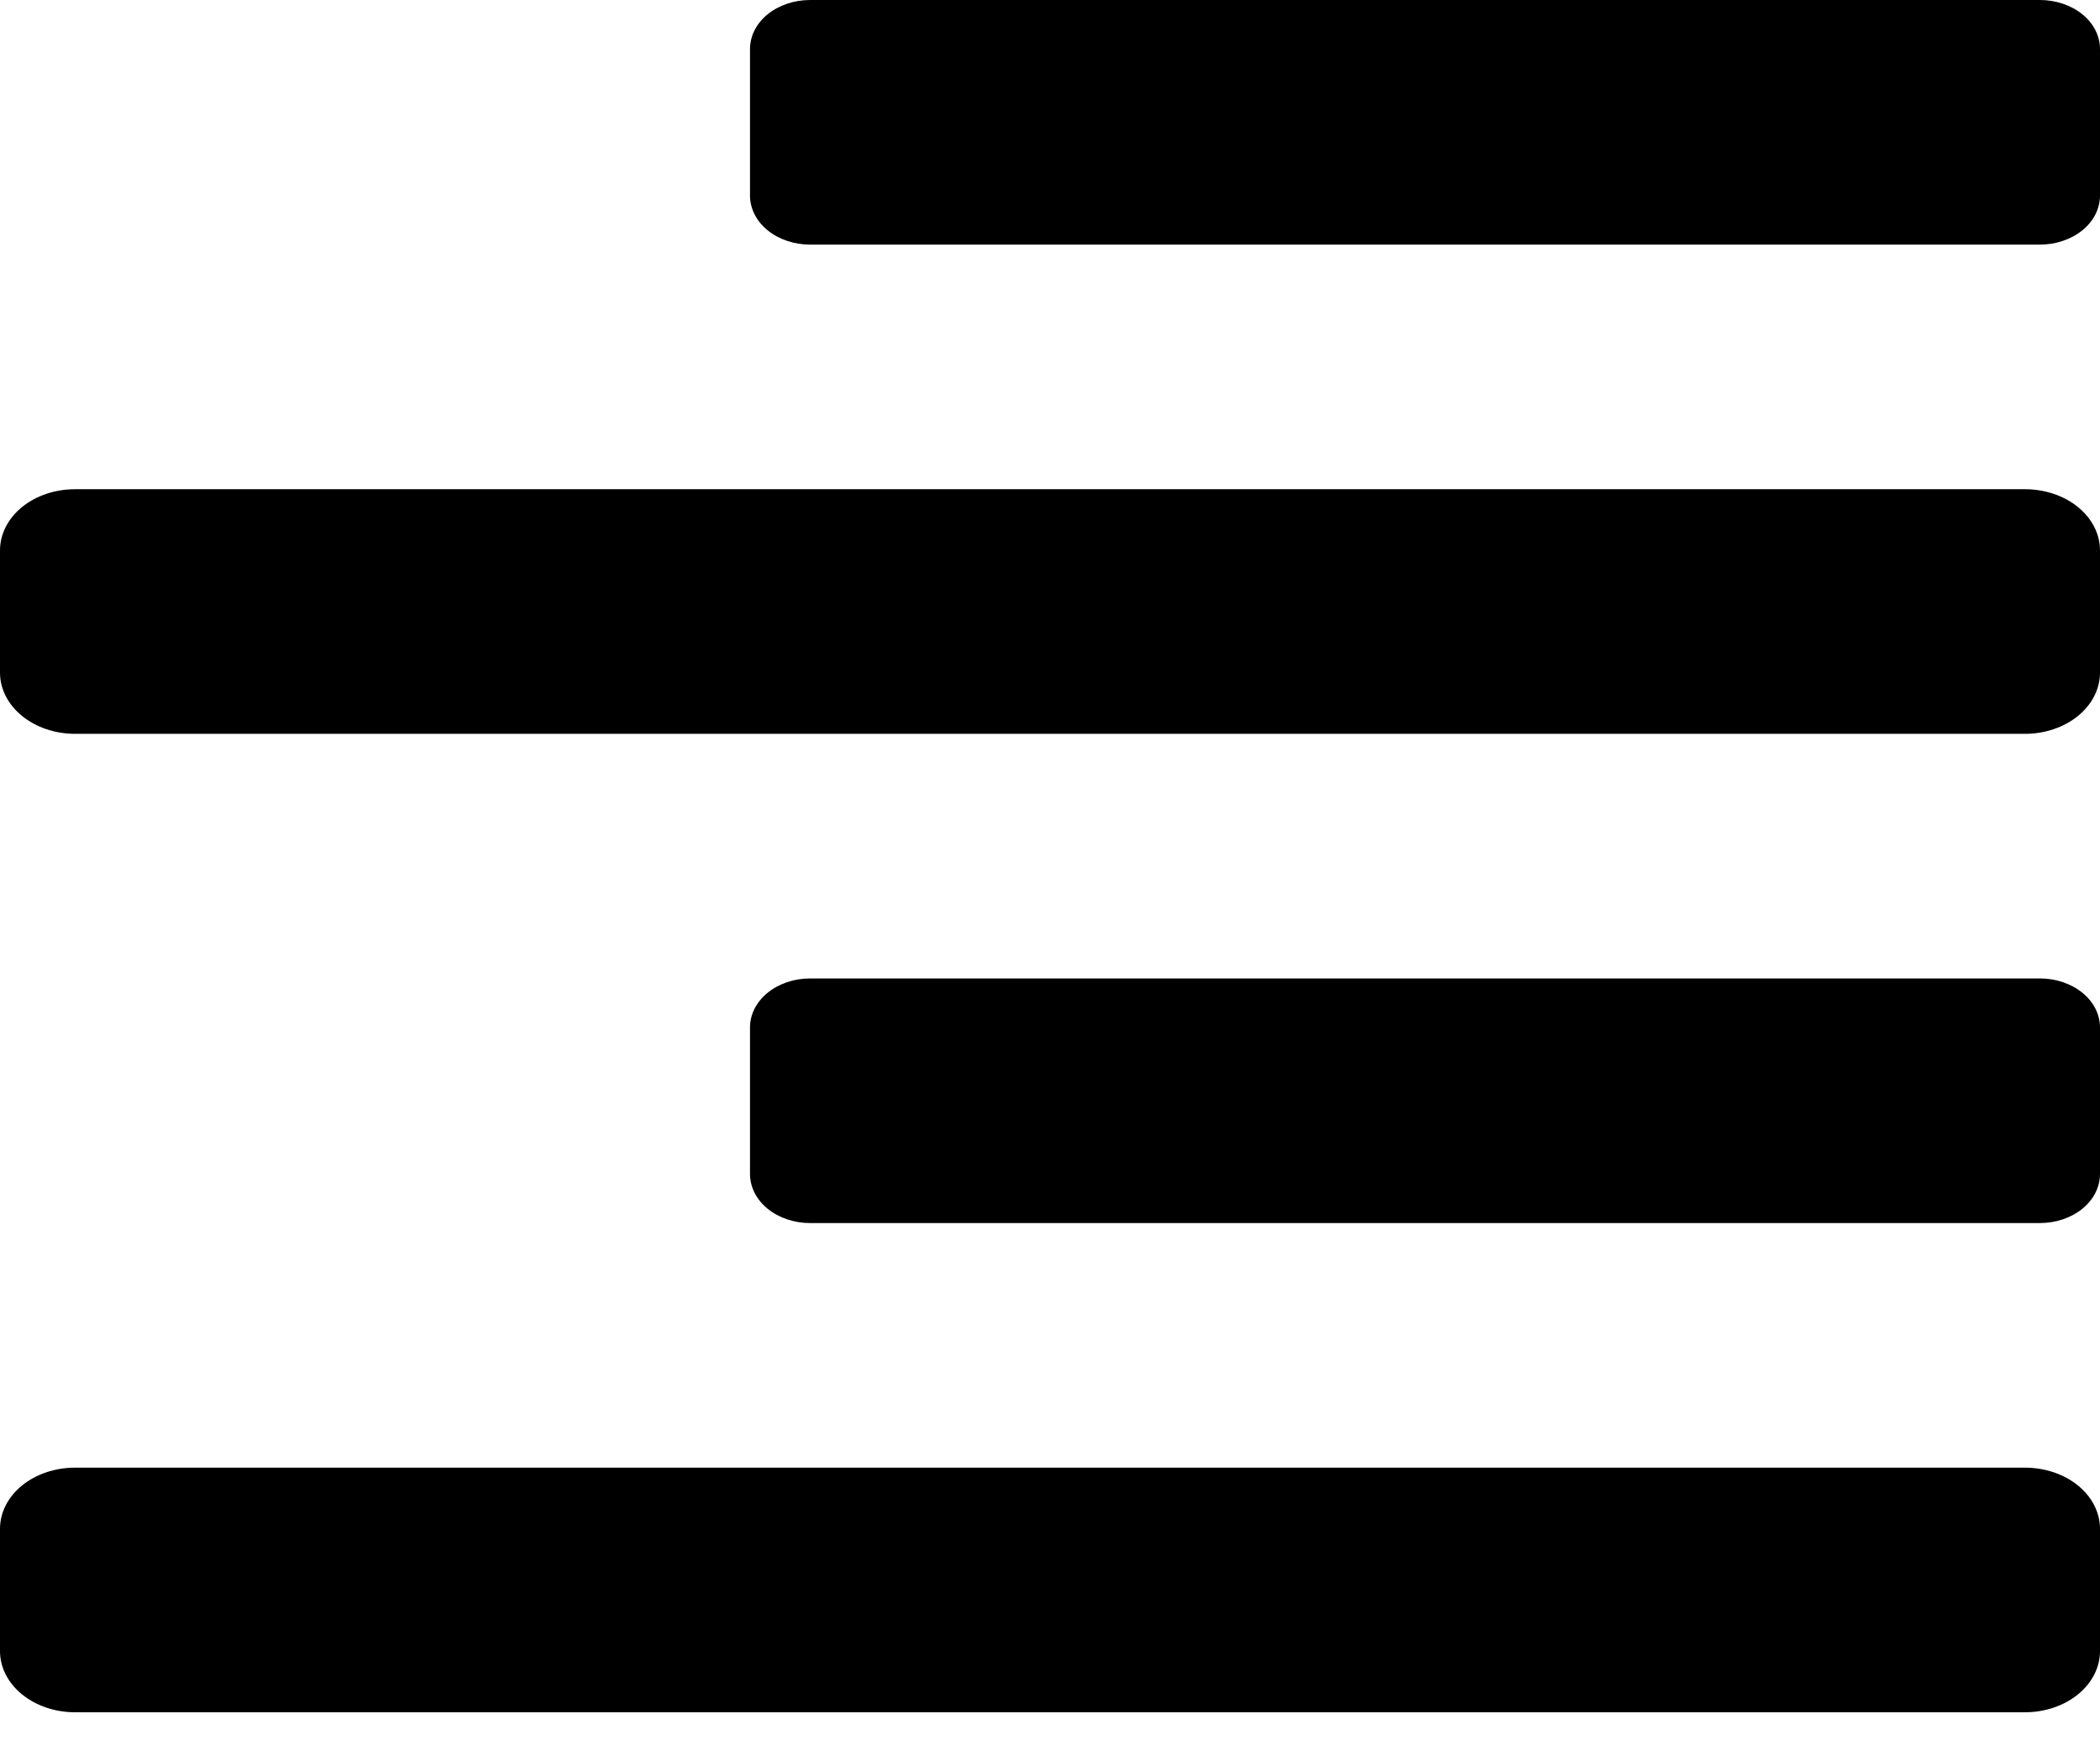 <svg width="35" height="29" viewBox="0 0 35 29" fill="none" xmlns="http://www.w3.org/2000/svg">
<path d="M1.25 12.228H33.75C34.081 12.228 34.4 12.12 34.634 11.929C34.868 11.738 35 11.479 35 11.209V9.171C35 8.901 34.868 8.641 34.634 8.45C34.4 8.259 34.081 8.152 33.75 8.152H1.25C0.918 8.152 0.601 8.259 0.366 8.45C0.132 8.641 0 8.901 0 9.171L0 11.209C0 11.479 0.132 11.738 0.366 11.929C0.601 12.12 0.918 12.228 1.25 12.228ZM33.75 24.456H1.25C0.918 24.456 0.601 24.563 0.366 24.754C0.132 24.945 0 25.204 0 25.475L0 27.513C0 27.783 0.132 28.042 0.366 28.233C0.601 28.424 0.918 28.532 1.25 28.532H33.75C34.081 28.532 34.4 28.424 34.634 28.233C34.868 28.042 35 27.783 35 27.513V25.475C35 25.204 34.868 24.945 34.634 24.754C34.4 24.563 34.081 24.456 33.75 24.456ZM33.998 2.48607e-07H13.502C13.371 -8.35027e-05 13.24 0.021 13.119 0.062C12.997 0.103 12.886 0.163 12.793 0.239C12.7 0.315 12.626 0.405 12.576 0.504C12.526 0.603 12.5 0.71 12.5 0.817V3.259C12.5 3.366 12.526 3.472 12.576 3.572C12.626 3.671 12.7 3.761 12.793 3.837C12.886 3.913 12.997 3.973 13.119 4.014C13.24 4.055 13.371 4.076 13.502 4.076H33.998C34.129 4.076 34.26 4.055 34.381 4.014C34.503 3.973 34.614 3.913 34.707 3.837C34.8 3.761 34.874 3.671 34.924 3.572C34.974 3.472 35 3.366 35 3.259V0.817C35 0.71 34.974 0.603 34.924 0.504C34.874 0.405 34.8 0.315 34.707 0.239C34.614 0.163 34.503 0.103 34.381 0.062C34.26 0.021 34.129 -8.35027e-05 33.998 2.48607e-07ZM33.998 16.304H13.502C13.371 16.304 13.24 16.325 13.119 16.366C12.997 16.407 12.886 16.467 12.793 16.543C12.7 16.619 12.626 16.709 12.576 16.808C12.526 16.907 12.5 17.014 12.5 17.121V19.563C12.5 19.67 12.526 19.776 12.576 19.875C12.626 19.975 12.7 20.065 12.793 20.141C12.886 20.217 12.997 20.277 13.119 20.318C13.24 20.359 13.371 20.38 13.502 20.38H33.998C34.129 20.38 34.26 20.359 34.381 20.318C34.503 20.277 34.614 20.217 34.707 20.141C34.8 20.065 34.874 19.975 34.924 19.875C34.974 19.776 35 19.67 35 19.563V17.121C35 17.014 34.974 16.907 34.924 16.808C34.874 16.709 34.8 16.619 34.707 16.543C34.614 16.467 34.503 16.407 34.381 16.366C34.26 16.325 34.129 16.304 33.998 16.304V16.304Z" fill="black"/>
</svg>
